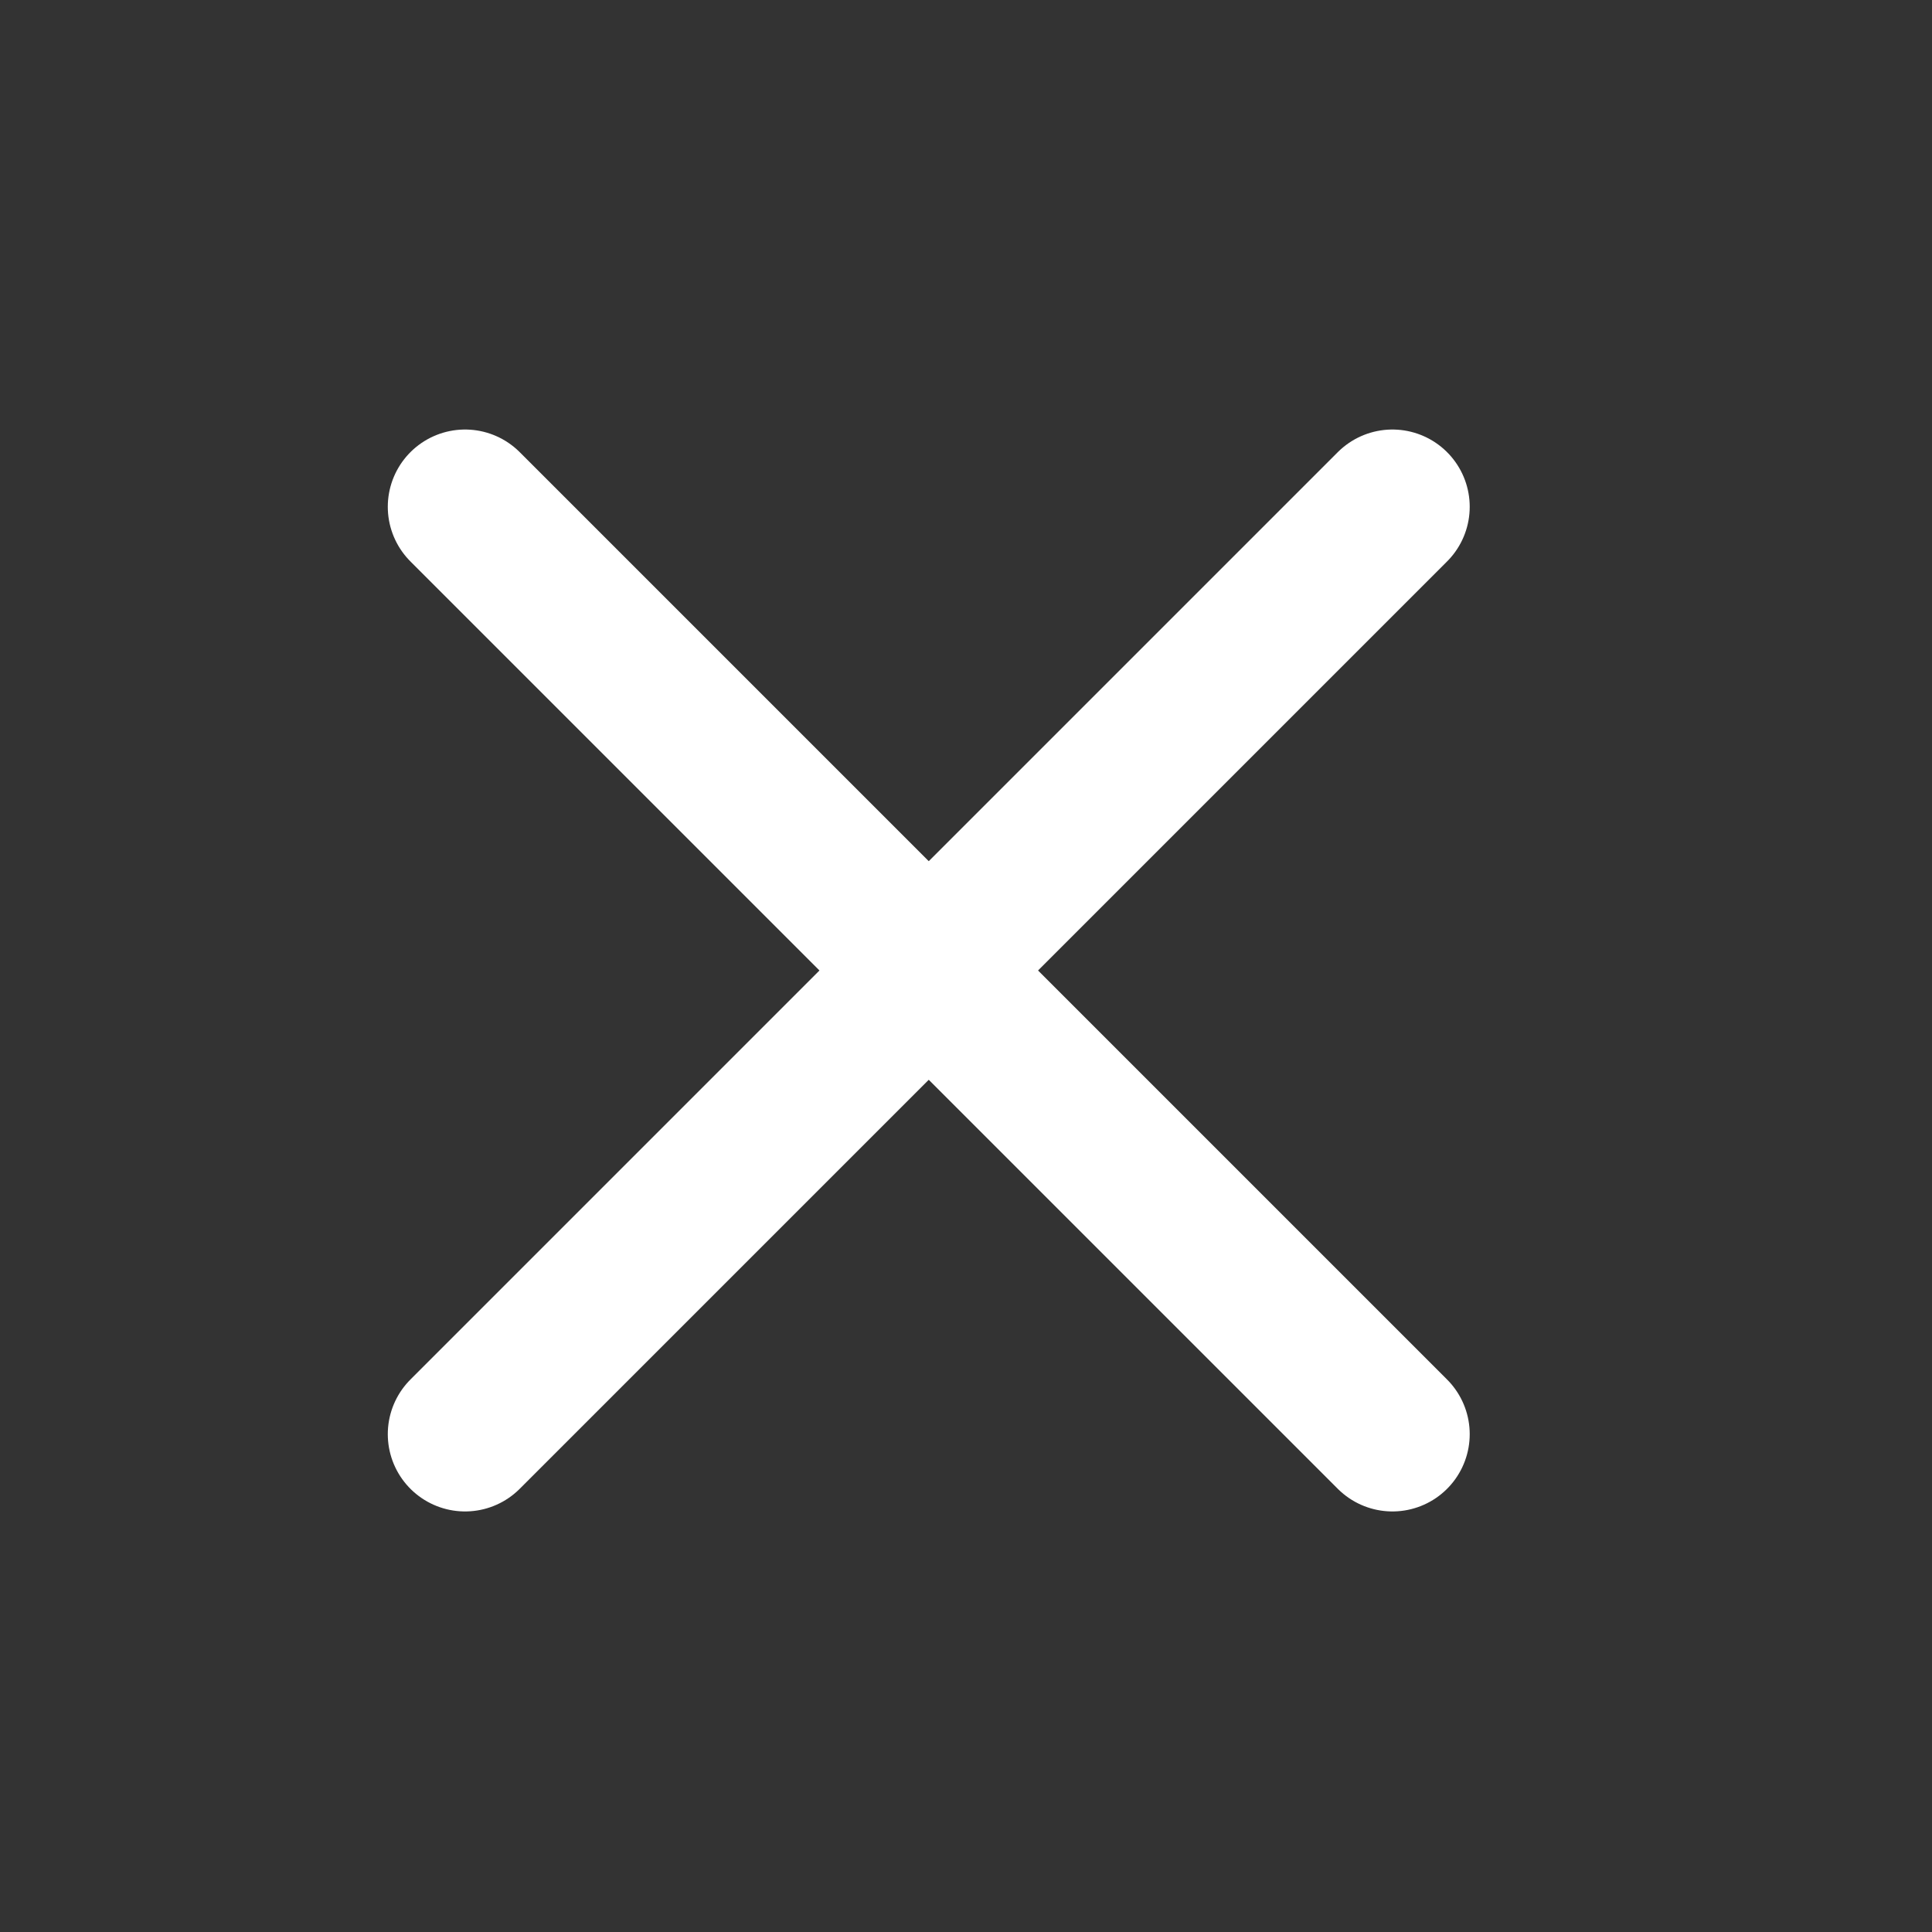 <svg width="25" height="25" viewBox="0 0 25 25" fill="none" xmlns="http://www.w3.org/2000/svg">
<rect x="0" y="0" width="25" height="25" fill="#333333" stroke="none"/>
<path d="M18.018 6.558L6.018 18.558" stroke="white" stroke-width="2" stroke-linecap="round" stroke-linejoin="round"/>
<path d="M6.018 6.558L18.018 18.558" stroke="white" stroke-width="2" stroke-linecap="round" stroke-linejoin="round"/>
</svg>
